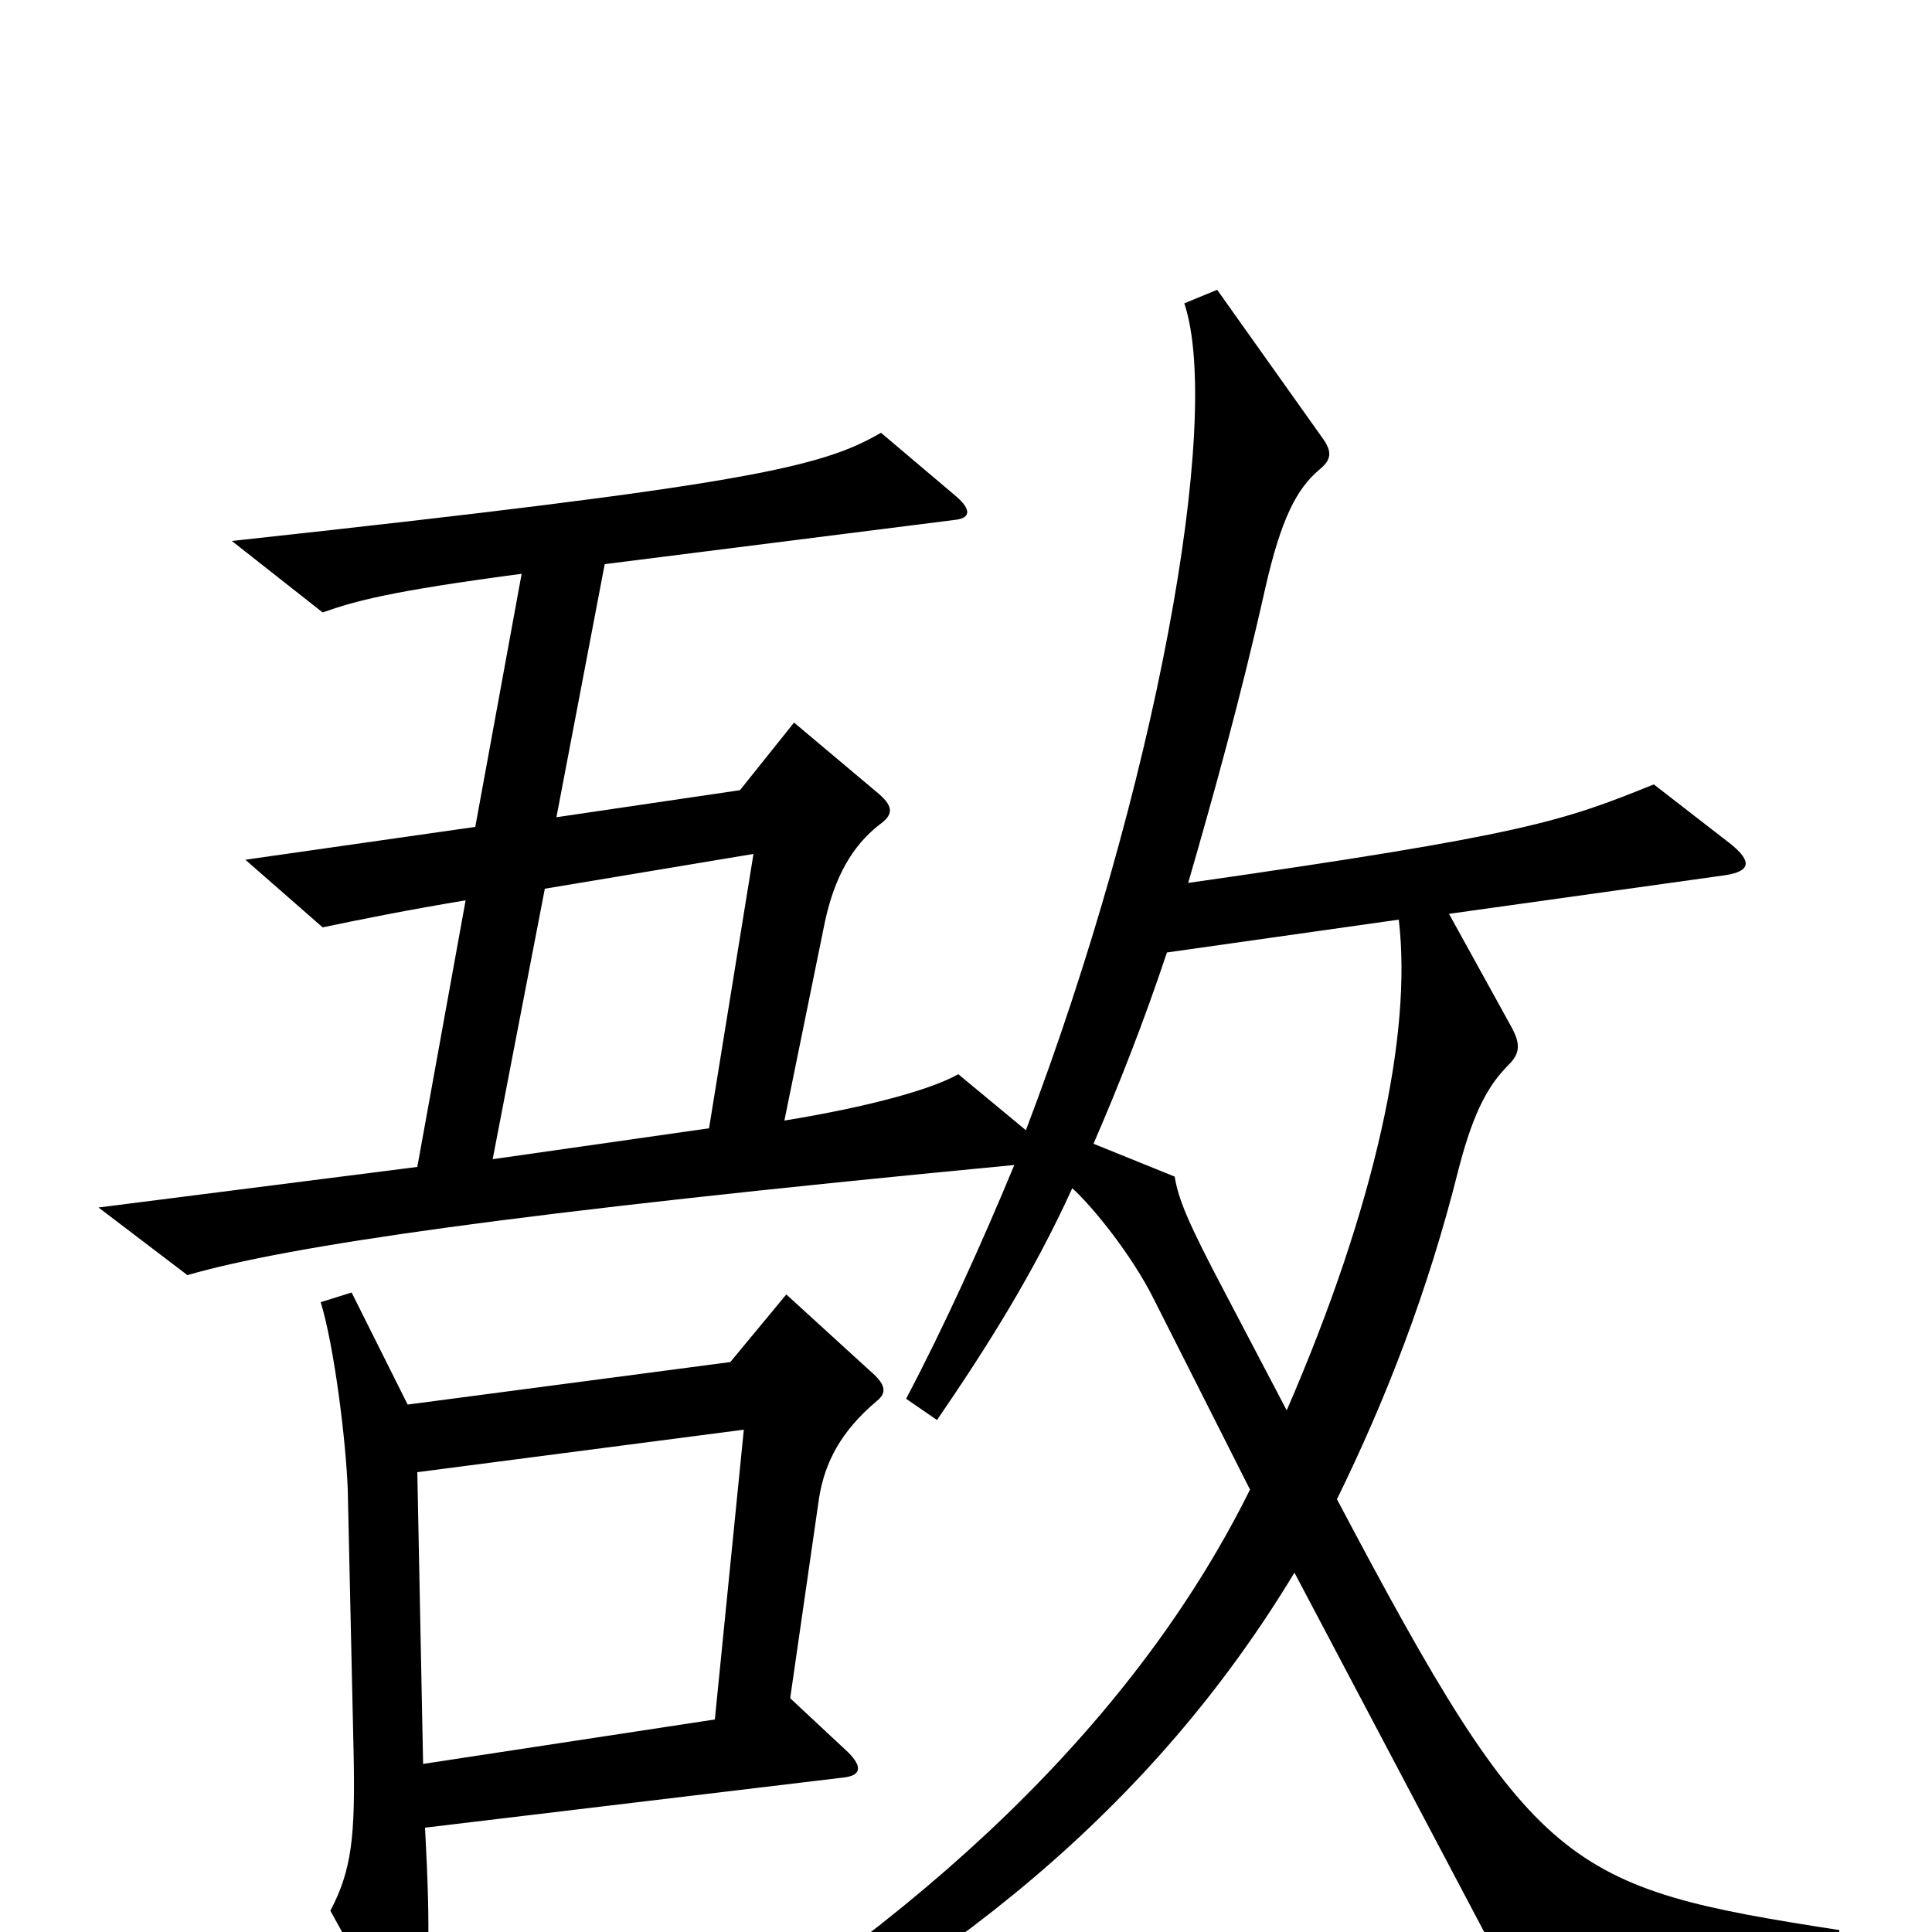 <svg xmlns="http://www.w3.org/2000/svg" viewBox="0 -1000 1000 1000">
	<path fill="#000000" d="M952 17V-1C810 -23 794 -31 692 -224C717 -275 739 -331 755 -395C763 -426 771 -439 781 -449C787 -455 787 -460 782 -469L750 -527L893 -547C906 -549 907 -554 896 -563L856 -594C809 -575 790 -568 615 -543C628 -588 642 -638 655 -696C663 -731 671 -747 683 -757C689 -762 690 -766 684 -774L630 -850L613 -843C633 -783 598 -591 531 -415L496 -444C482 -436 449 -427 406 -420L427 -523C432 -546 441 -562 455 -573C462 -578 463 -582 455 -589L411 -626L383 -591L288 -577L313 -708L495 -731C502 -732 503 -736 495 -743L456 -776C425 -758 387 -749 120 -720L167 -683C184 -689 202 -694 270 -703L246 -572L127 -555L167 -520C186 -524 211 -529 241 -534L216 -396L51 -375L97 -340C149 -355 263 -372 525 -397C508 -356 489 -314 469 -276L485 -265C511 -303 535 -341 555 -385C566 -375 586 -350 597 -328L647 -229C593 -120 493 -16 339 76L347 92C490 22 597 -65 670 -186L783 28ZM454 -275C459 -279 458 -283 453 -288L407 -330L378 -295L211 -273L182 -331L166 -326C173 -303 179 -255 180 -229L183 -94C184 -49 182 -32 171 -11L203 47C210 59 216 58 218 46C222 22 223 2 220 -54L437 -80C445 -81 447 -85 439 -93L409 -121L424 -225C427 -243 435 -259 454 -275ZM390 -558L367 -416L255 -400L282 -540ZM724 -524C731 -465 712 -376 666 -270L634 -331C615 -367 610 -379 608 -391L566 -408C579 -438 592 -471 604 -507ZM385 -260L370 -110L219 -87L216 -238Z"/>
</svg>